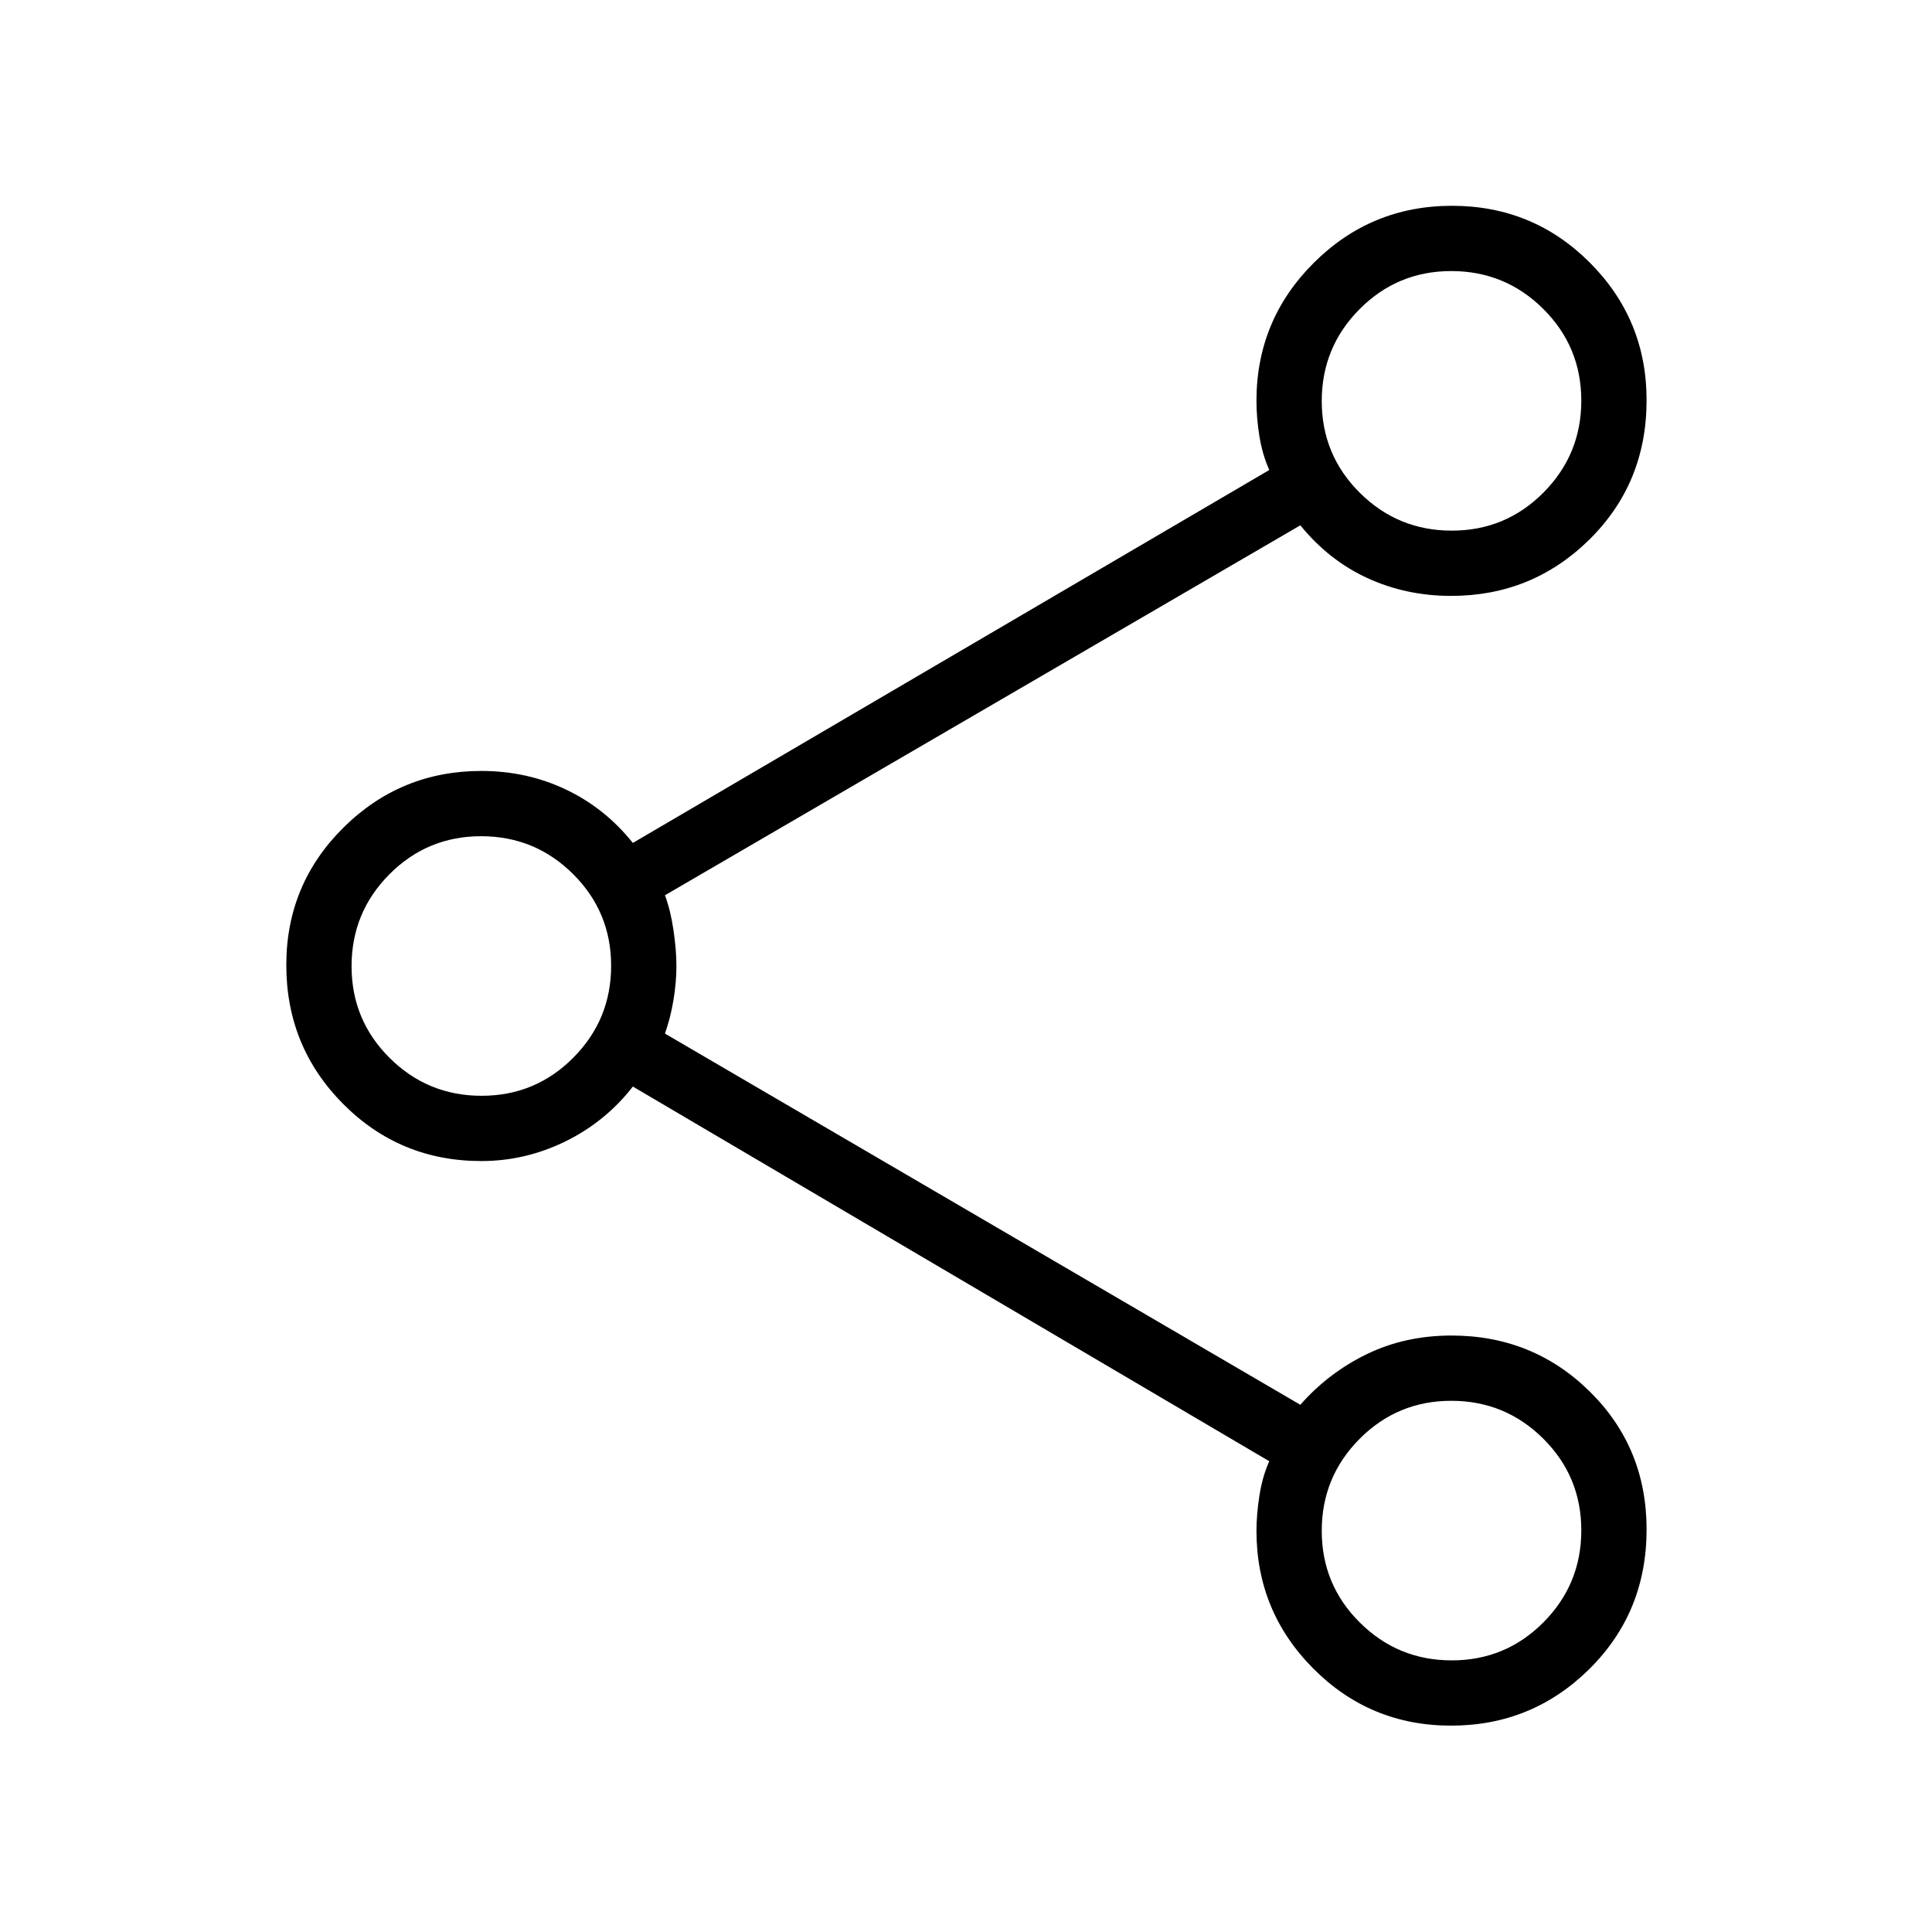 <svg xmlns="http://www.w3.org/2000/svg" height="40" viewBox="0 -960 960 960" width="40"><path d="M721.02-102.54q-40.26 0-68.48-28.39-28.21-28.38-28.21-68.43 0-7.95 1.46-17.43 1.47-9.47 4.9-17.13L314.46-420.1q-13.56 17.47-33.5 27.25-19.93 9.77-41.79 9.77-40.45 0-68.68-28.4-28.23-28.41-28.23-68.98 0-40.17 28.4-68.31 28.4-28.15 68.55-28.15 22.5 0 41.93 9.2 19.42 9.21 33.32 26.57l316.23-185.3q-3.43-7.73-4.9-16.81-1.46-9.08-1.46-17.56 0-40.16 28.45-68.54 28.45-28.38 68.71-28.38 40.27 0 68.48 28.23 28.21 28.24 28.21 68.35 0 41.21-28.4 69.24-28.41 28.02-68.72 28.02-22.28 0-41.49-8.8-19.22-8.8-33.44-26.27L330.41-515.15q2.77 7.41 4.23 17.26 1.47 9.85 1.47 17.93t-1.47 16.89q-1.46 8.82-4.23 16.65l315.72 184.45q14.08-15.99 33.1-25.2 19.02-9.21 42.04-9.21 40.44 0 68.68 27.83 28.23 27.84 28.23 68.52 0 41.22-28.45 69.36-28.45 28.13-68.71 28.13Zm.35-593.79q26.77 0 45.57-18.92 18.8-18.91 18.8-45.68t-18.91-45.58q-18.92-18.8-45.69-18.8-26.77 0-45.57 18.92-18.8 18.91-18.8 45.68t18.91 45.57q18.92 18.81 45.69 18.81ZM239.29-415.51q26.77 0 45.57-18.92 18.81-18.91 18.81-45.68t-18.92-45.58q-18.91-18.8-45.68-18.8t-45.58 18.92q-18.8 18.91-18.8 45.68t18.92 45.58q18.91 18.8 45.68 18.8Zm482.08 280.54q26.77 0 45.57-18.92 18.8-18.91 18.8-45.68 0-26.78-18.91-45.58-18.92-18.8-45.69-18.8-26.77 0-45.57 18.92-18.8 18.91-18.8 45.68t18.91 45.57q18.92 18.81 45.69 18.81Zm-.11-625.85ZM239.18-480Zm482.08 280.54Z"/></svg>